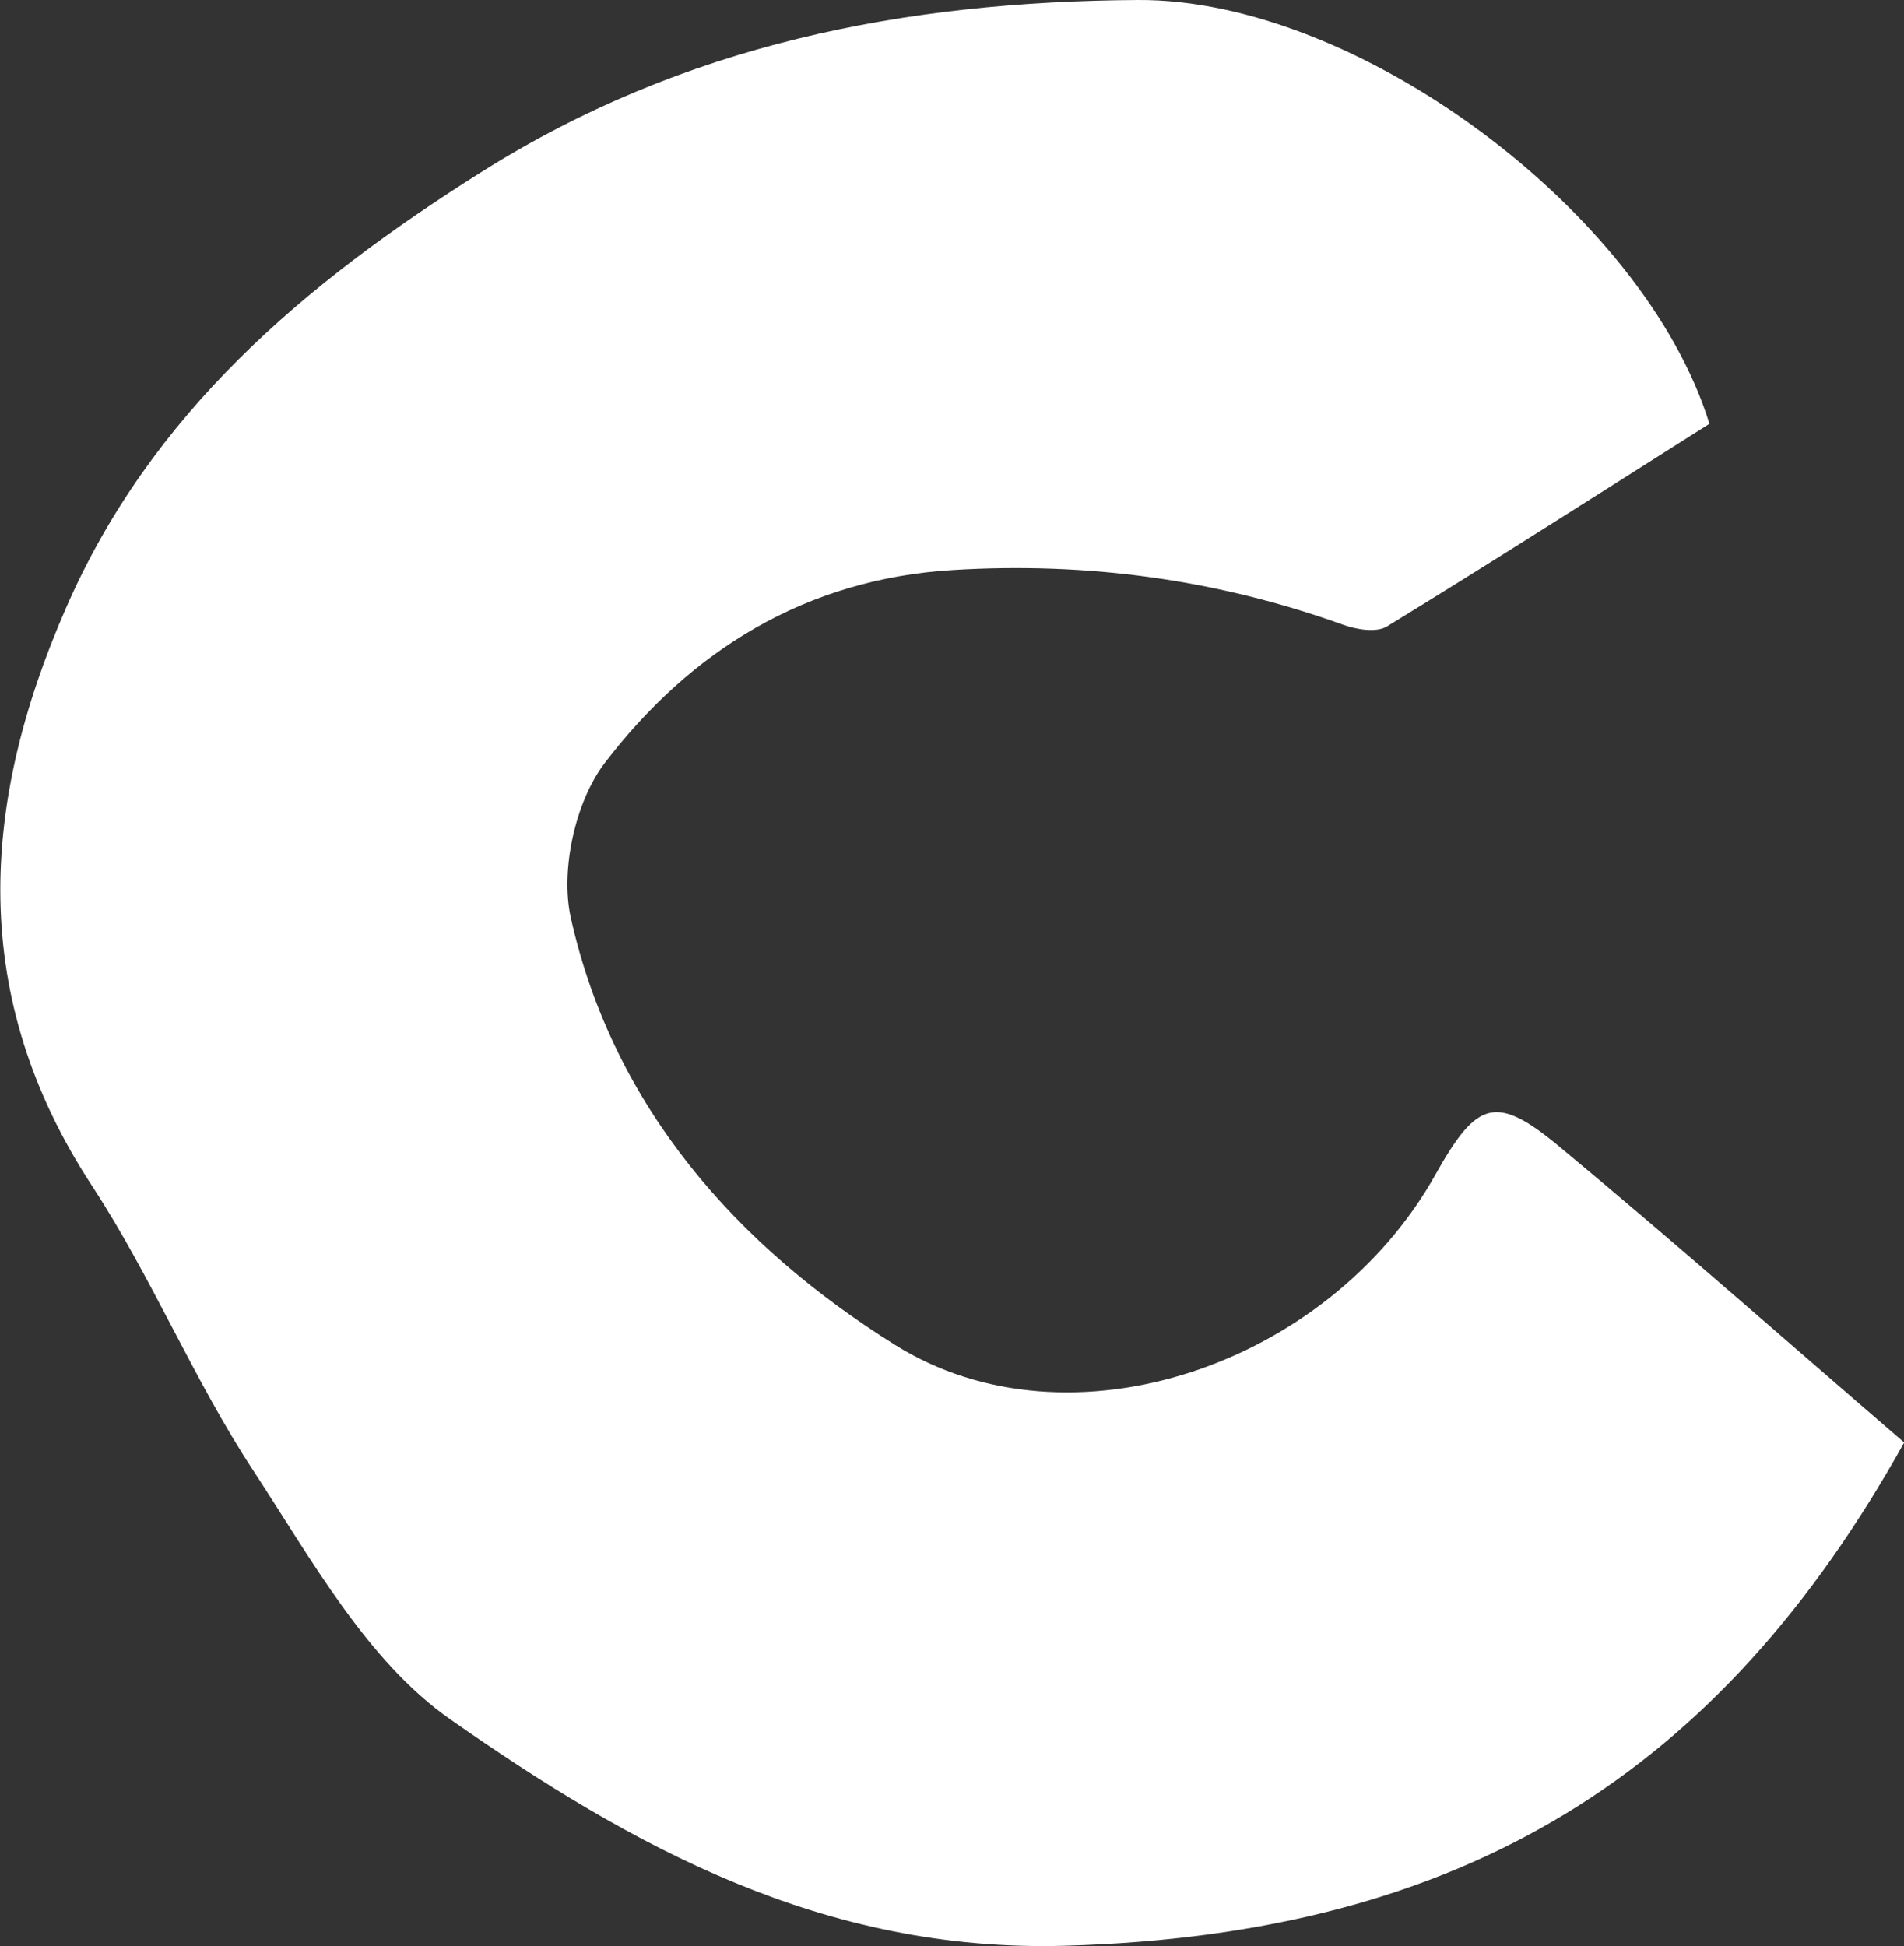 <?xml version="1.0" encoding="UTF-8"?>
<svg id="_레이어_2" data-name="레이어 2" xmlns="http://www.w3.org/2000/svg" viewBox="0 0 97.84 100">
  <rect x="0" y="0" width="97.84" height="100" fill="#333333" stroke="none"/>
  <defs>
    <style>
      .cls-1 {
        fill: #fff;
        stroke-width: 0px;
      }
    </style>
  </defs>
  <g id="_레이어_1-2" data-name="레이어 1">
    <path class="cls-1" d="M87.85,21.77c-5.7,3.61-11.11,7.07-16.58,10.42-.54.33-1.57.16-2.26-.09-6.49-2.33-13.15-3.23-20.04-2.81-7.57.46-13.48,4.14-17.89,9.91-1.52,1.99-2.29,5.51-1.75,7.95,2.17,9.73,8.54,16.88,16.67,21.96,8.99,5.62,22.29,1.02,27.76-8.75,2.14-3.82,3.11-4.16,6.4-1.42,6.01,4.99,11.87,10.17,17.69,15.18-9.43,16.94-22.55,25.28-43.13,25.86-12.42.35-22.25-5.1-31.59-11.64-4.27-2.99-7.13-8.22-10.11-12.77-3.07-4.67-5.22-9.94-8.28-14.62-6.37-9.72-5.76-19.6-1.36-29.68C7.75,21.23,15.64,14.57,24.72,8.85,35.12,2.28,46.49.07,58.49,0c11.25-.06,25.99,10.9,29.35,21.77Z"/>
  </g>
</svg>